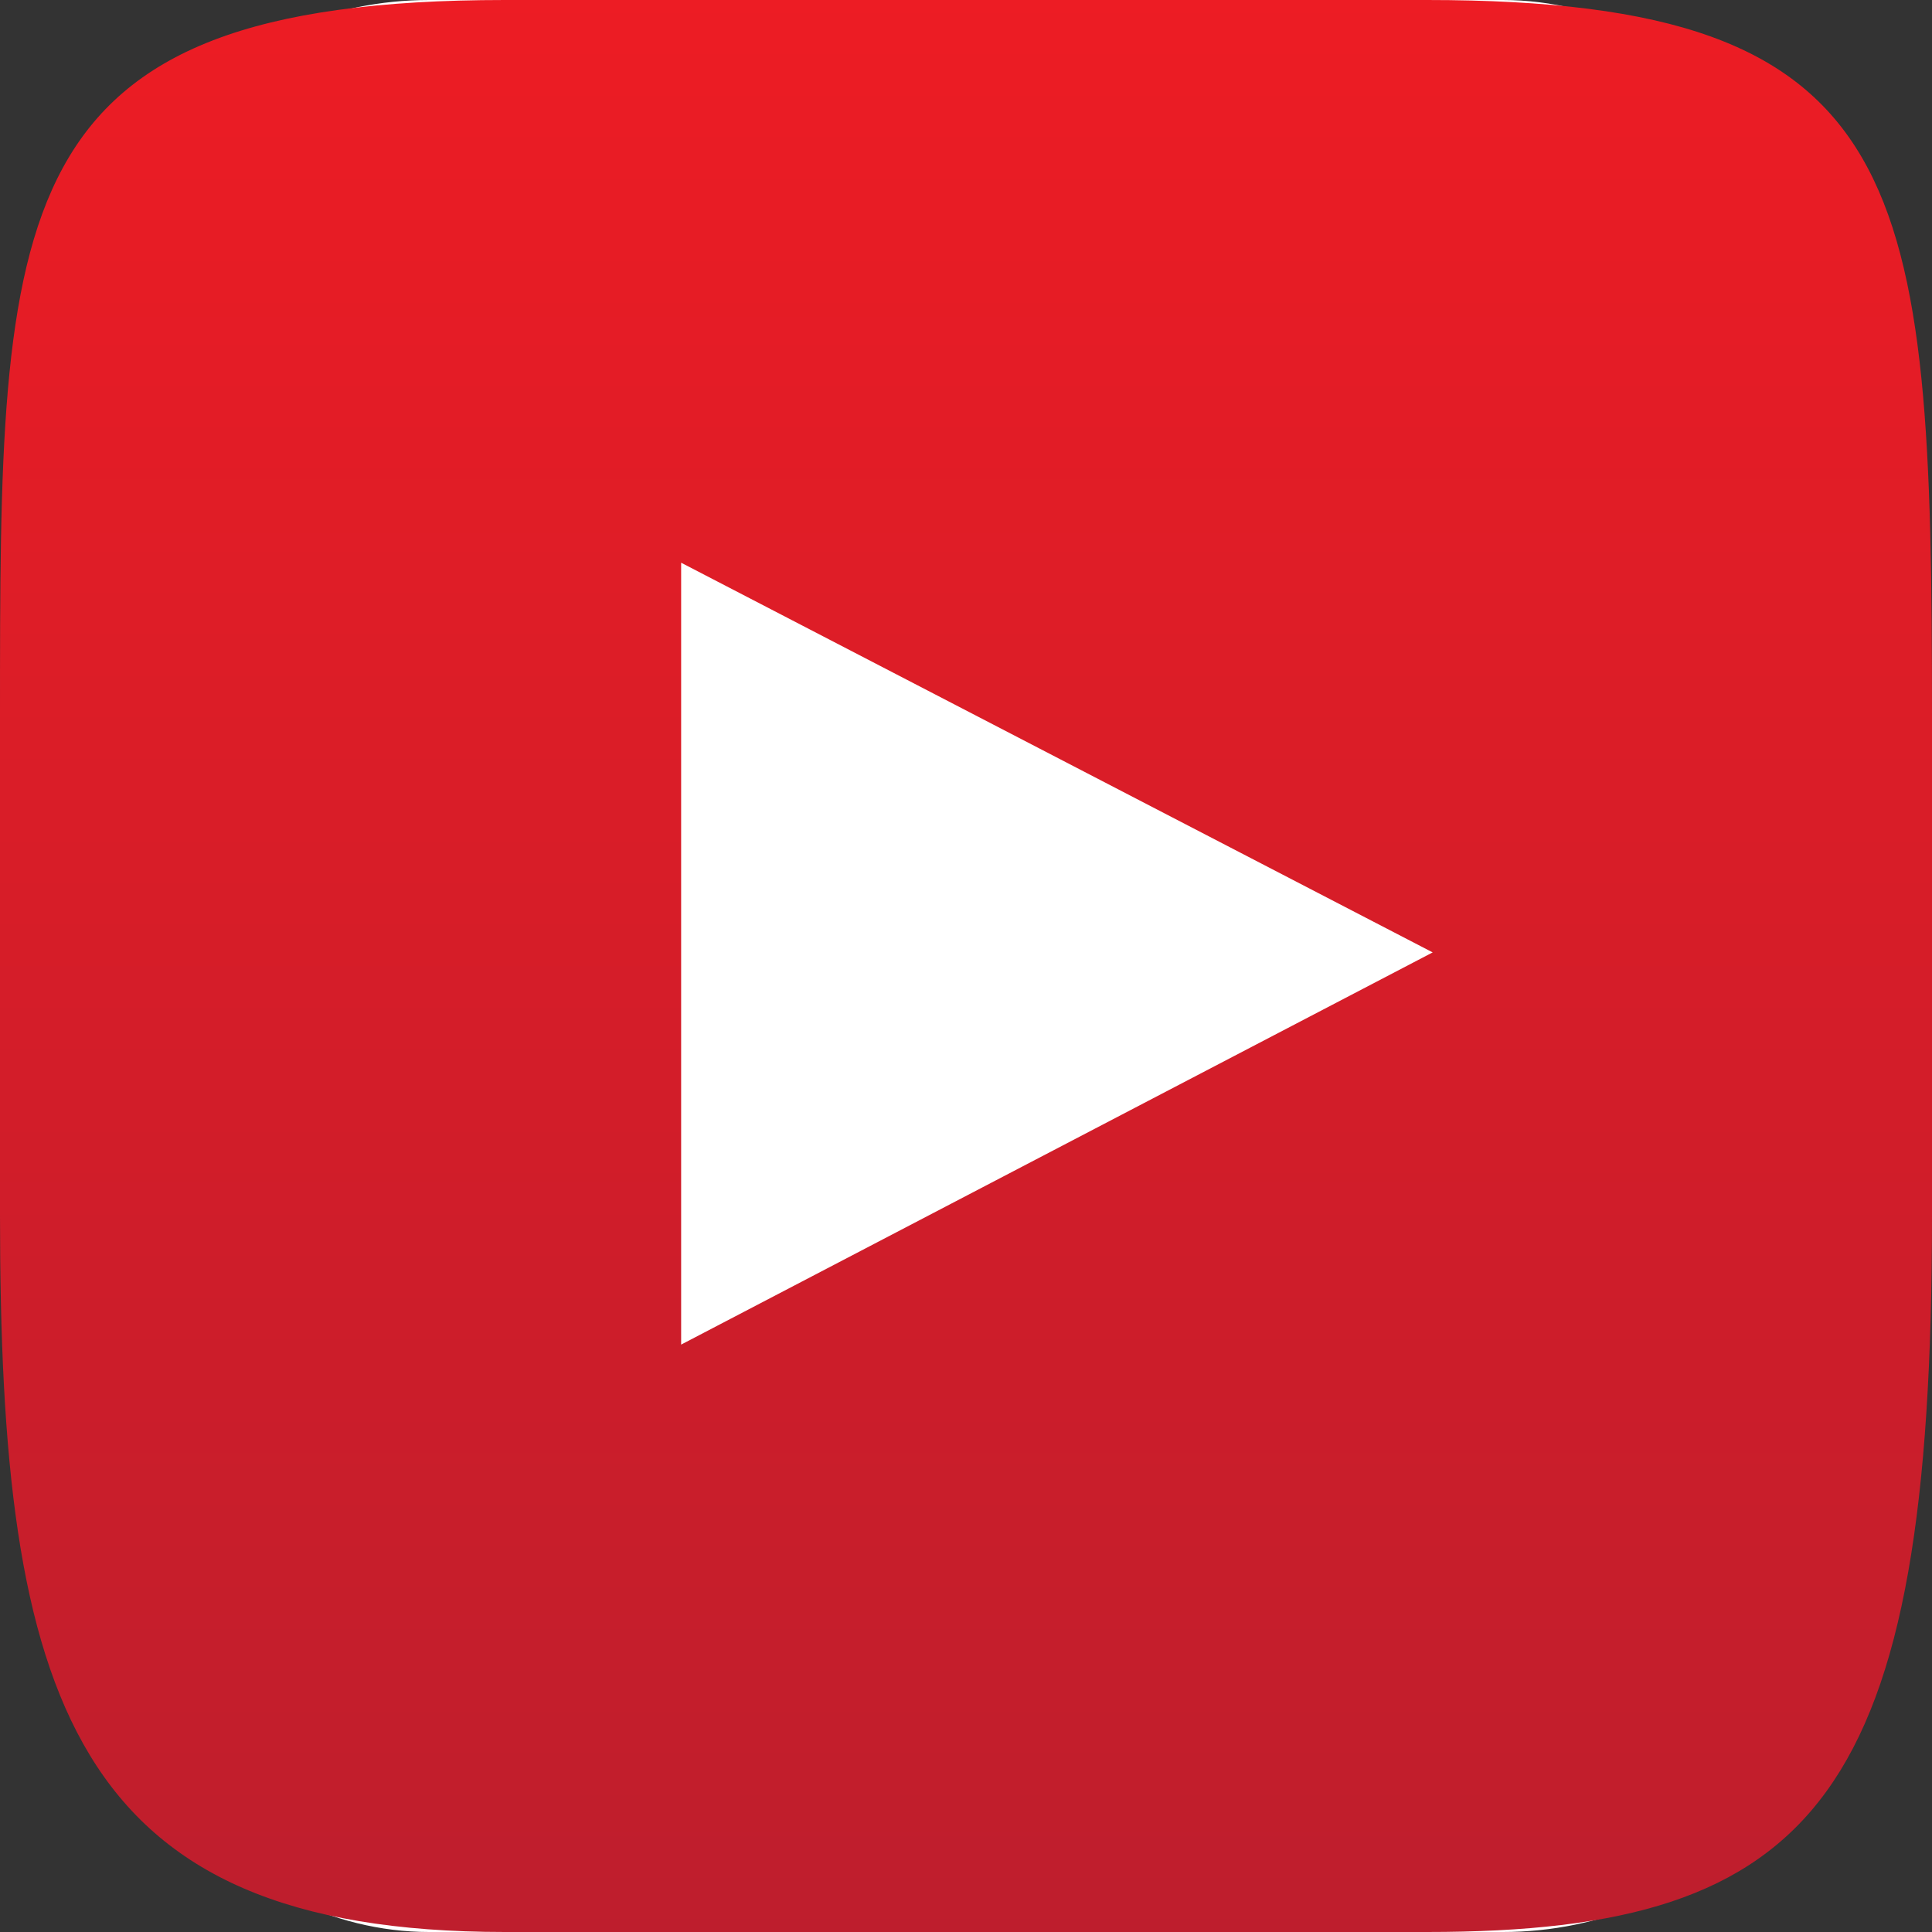 <?xml version="1.0" encoding="UTF-8"?>
<svg width="27px" height="27px" viewBox="0 0 27 27" version="1.1" xmlns="http://www.w3.org/2000/svg" xmlns:xlink="http://www.w3.org/1999/xlink">
    <rect x="0" y="0" width="27" height="27" fill="#333333" stroke="none"/>
    <!-- Generator: sketchtool 64 (101010) - https://sketch.com -->
    <title>CEF8A9C9-132C-46F6-A93A-EAD0FEA15AF4</title>
    <desc>Created with sketchtool.</desc>
    <defs>
        <linearGradient x1="50%" y1="0%" x2="50%" y2="100%" id="linearGradient-1">
            <stop stop-color="#ED1C24" offset="0%"></stop>
            <stop stop-color="#BE1E2D" offset="100%"></stop>
        </linearGradient>
    </defs>
    <g id="Cel" stroke="none" stroke-width="1" fill="none" fill-rule="evenodd">
        <g id="Menu-desplegado" transform="translate(-207, -510)">
            <g id="Group-11" transform="translate(207, 510)">
                <rect id="Rectangle-Copy-3" fill="#FFFFFF" x="1" y="0" width="25" height="27" rx="5"></rect>
                <g id="Youtube-logo-Copy" fill="url(#linearGradient-1)" fill-rule="nonzero">
                    <path d="M19.945,0 L7.055,0 C0,0 0,2.896 0,10.019 L0,16.981 C0,23.754 0.999,27 7.055,27 L19.945,27 C25.415,27 27,25.102 27,16.981 L27,10.019 C27,2.522 26.734,0 19.945,0 Z M9.519,18.791 L9.519,7.864 L20.022,13.31 L9.519,18.791 Z" id="Shape"></path>
                </g>
            </g>
        </g>
    </g>
</svg>